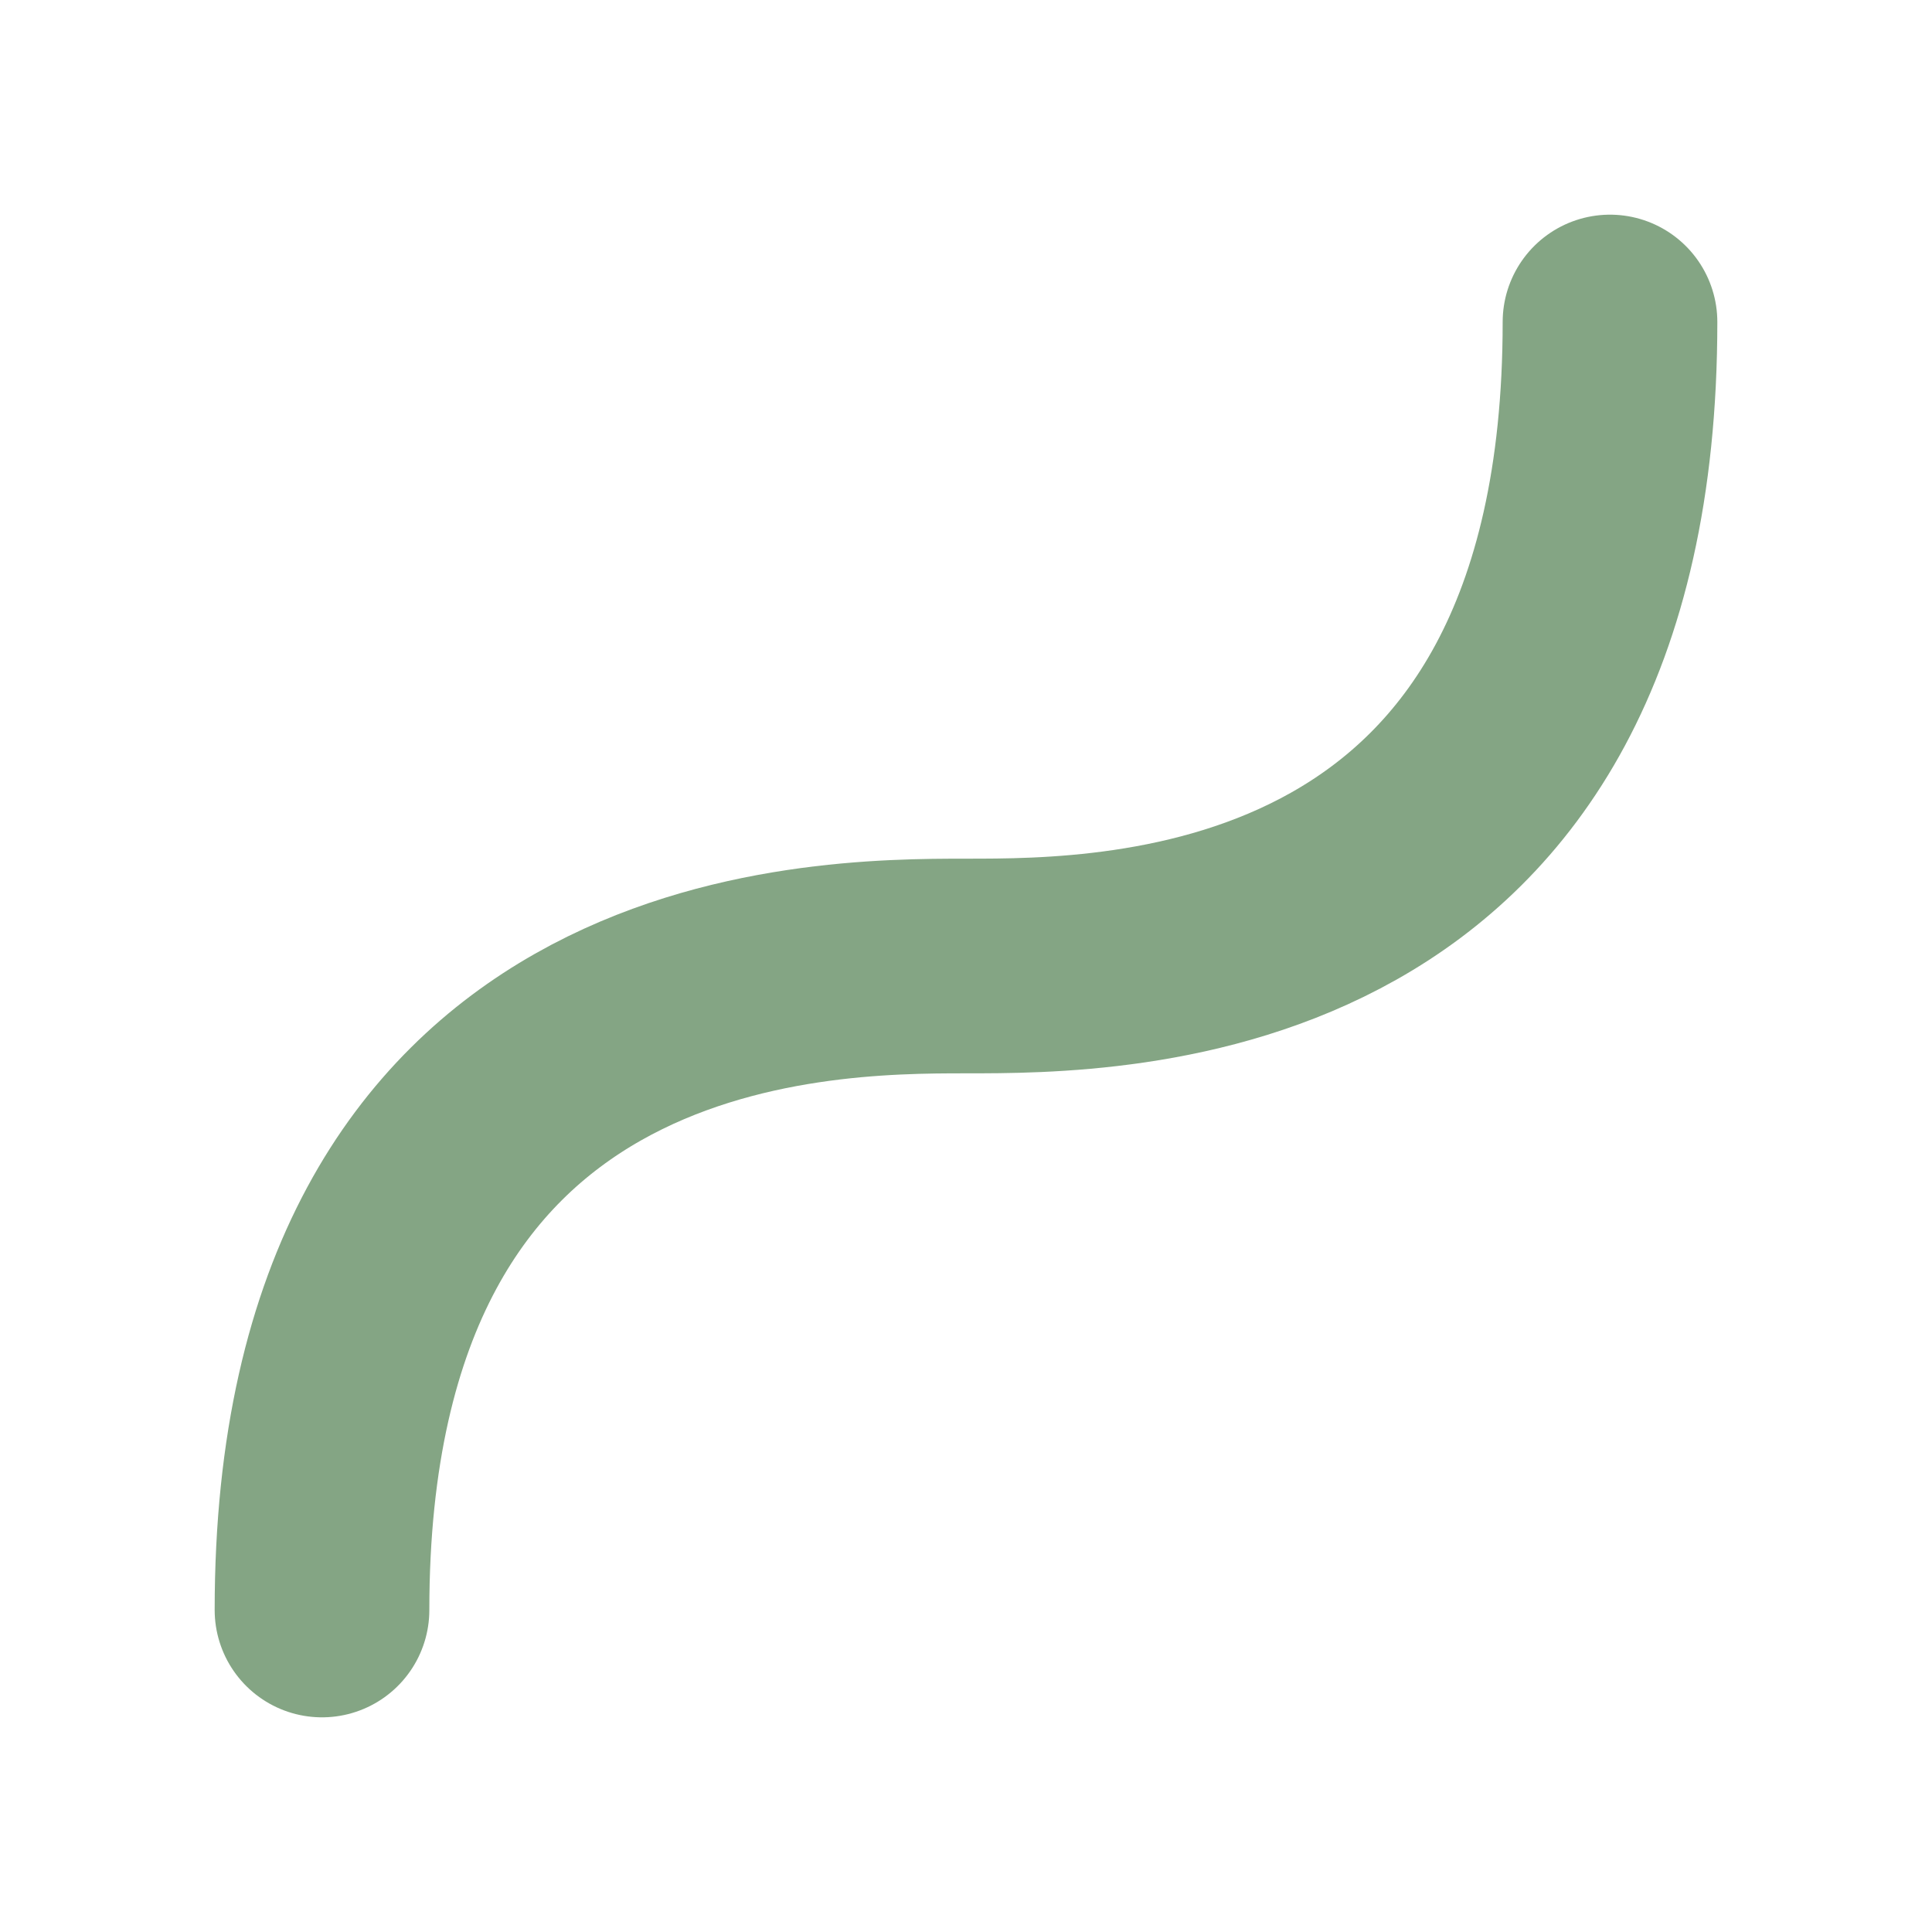 <svg xmlns="http://www.w3.org/2000/svg" width="18" height="18" viewBox="0 0 18 18"><defs><style>.a,.b{fill:none;}.b{stroke:#84a584;stroke-linecap:round;stroke-width:2px;}</style></defs><g transform="translate(-1251 -369)"><rect class="a" width="18" height="18" rx="2" transform="translate(1251 369)"/><path class="b" d="M0,12C0,6.013,4.611,6,6,6s6,.014,6-6" transform="translate(1254 372)"/></g></svg>